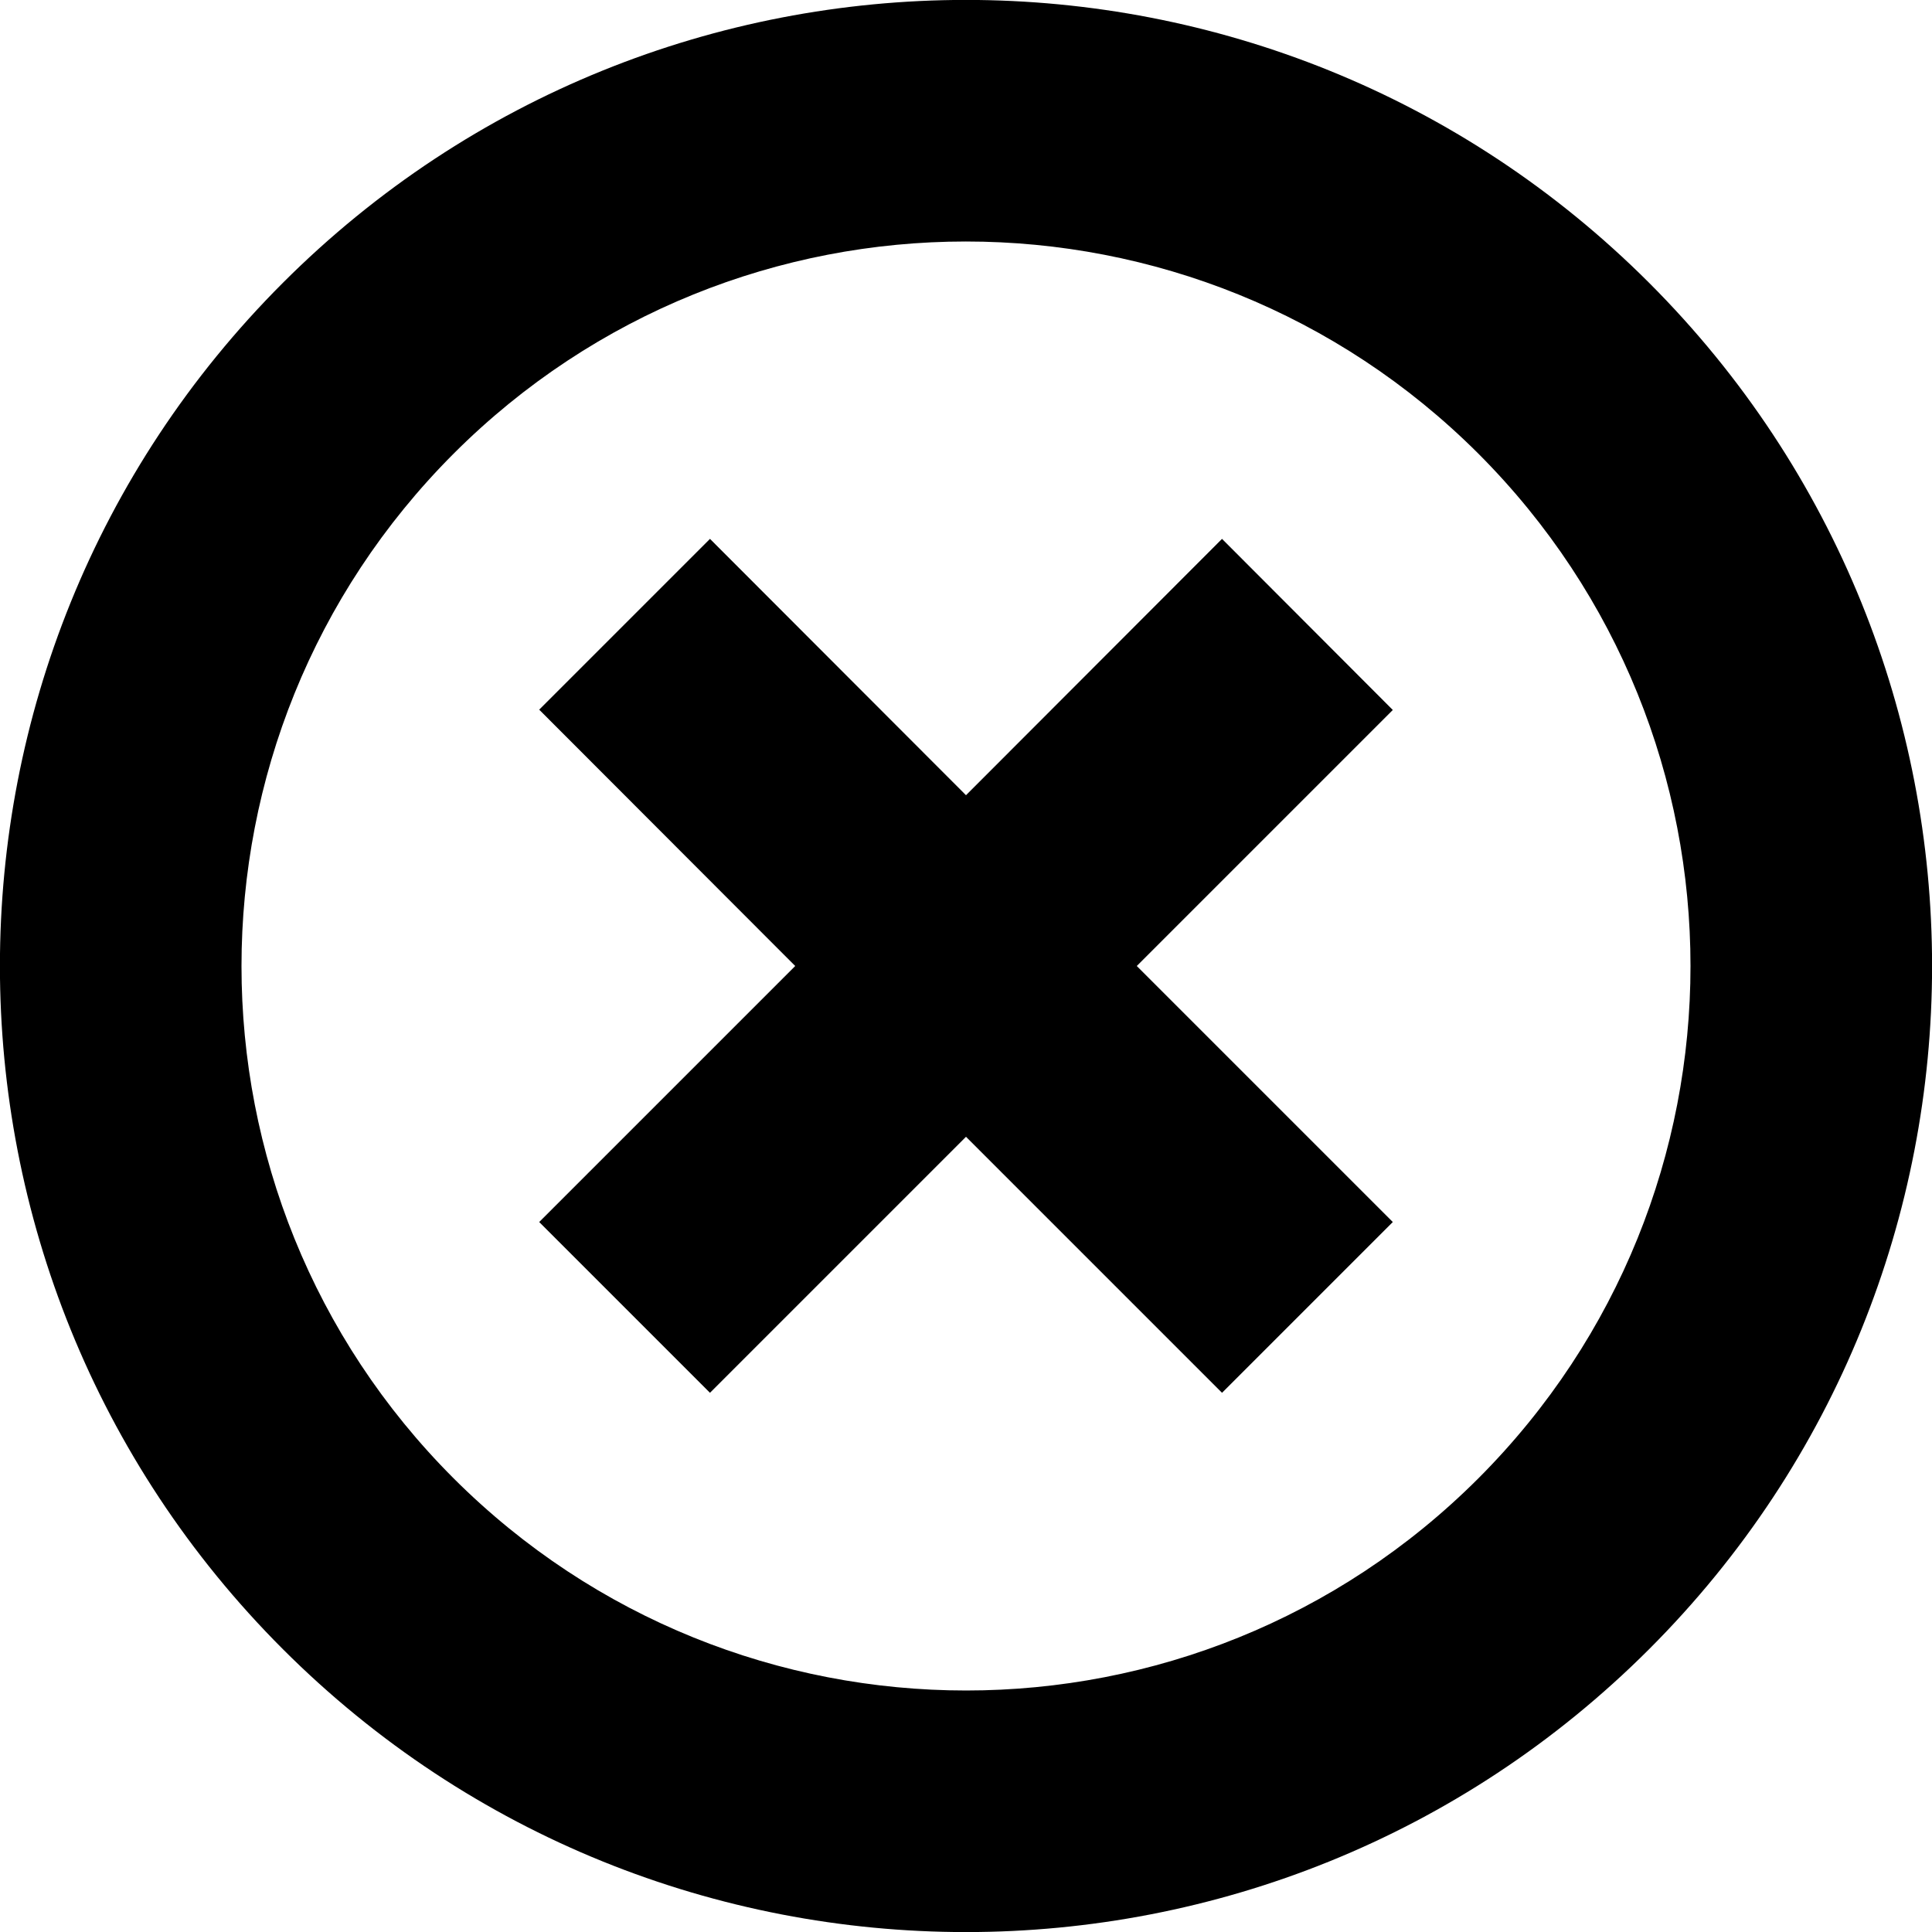 <svg xmlns="http://www.w3.org/2000/svg"  width="612" height="612" viewBox="0 0 612 612">
  <path d="M387.1 170.7L306 251.9l-81.1-81.2 -54.1 54.1L251.9 306l-81.1 81.1 54.1 54.1L306 360.1l81.1 81.1 54.1-54.1L360.1 306l81.1-81.1L387.1 170.7zM522.4 89.6c-119.5-119.5-313.3-119.5-432.8 0 -119.5 119.5-119.5 313.3 0 432.8 119.5 119.5 313.3 119.5 432.8 0C641.9 402.9 641.9 209.1 522.4 89.6zM468.3 468.3c-89.6 89.6-234.9 89.6-324.6 0 -89.6-89.6-89.6-234.9 0-324.6 89.6-89.6 234.9-89.6 324.6 0C557.9 233.4 557.9 378.6 468.3 468.3z"/>
</svg>
